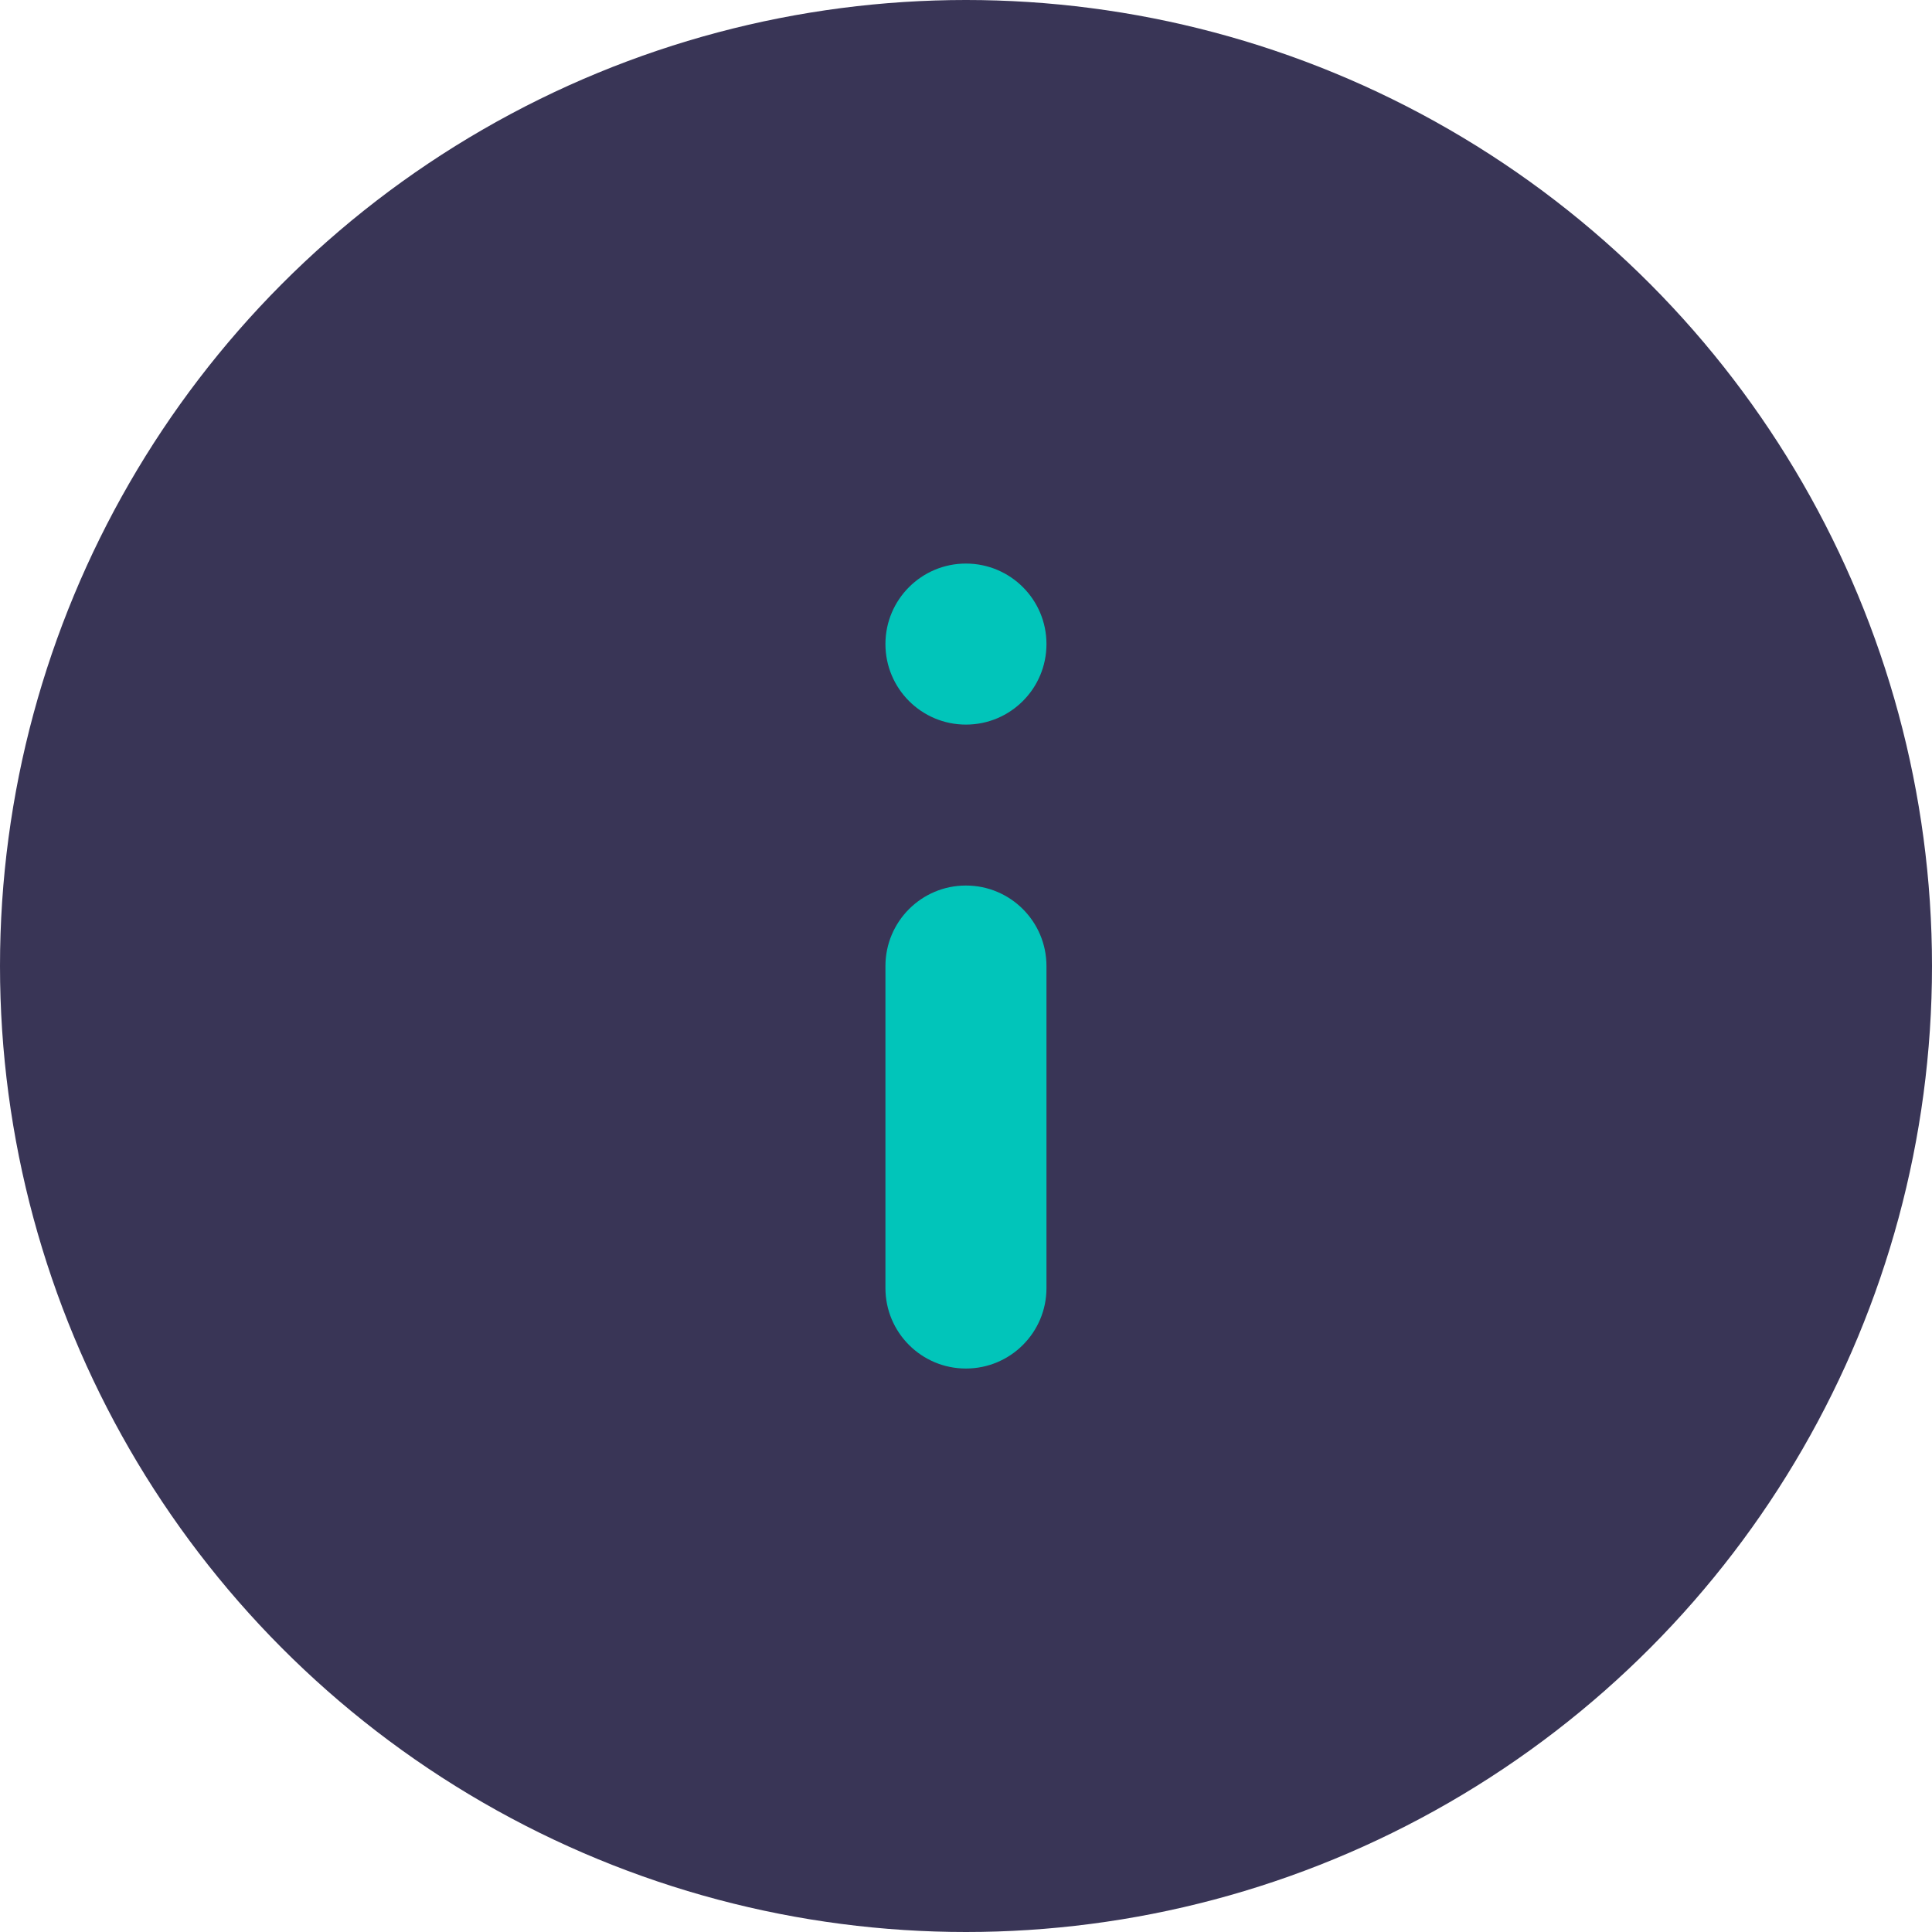 <svg width="20" height="20" viewBox="0 0 20 20" fill="none" xmlns="http://www.w3.org/2000/svg">
<circle cx="10" cy="10" r="10" fill="#393556"/>
<path fill-rule="evenodd" clip-rule="evenodd" d="M9.999 5.834C9.539 5.834 9.166 6.207 9.166 6.667C9.166 7.128 9.539 7.501 9.999 7.501C10.46 7.501 10.833 7.128 10.833 6.667C10.833 6.207 10.46 5.834 9.999 5.834ZM9.999 9.167C9.539 9.167 9.166 9.54 9.166 10.001V13.334C9.166 13.794 9.539 14.167 9.999 14.167C10.46 14.167 10.833 13.794 10.833 13.334V10.001C10.833 9.54 10.46 9.167 9.999 9.167Z" fill="#01C5BA"/>
</svg>
